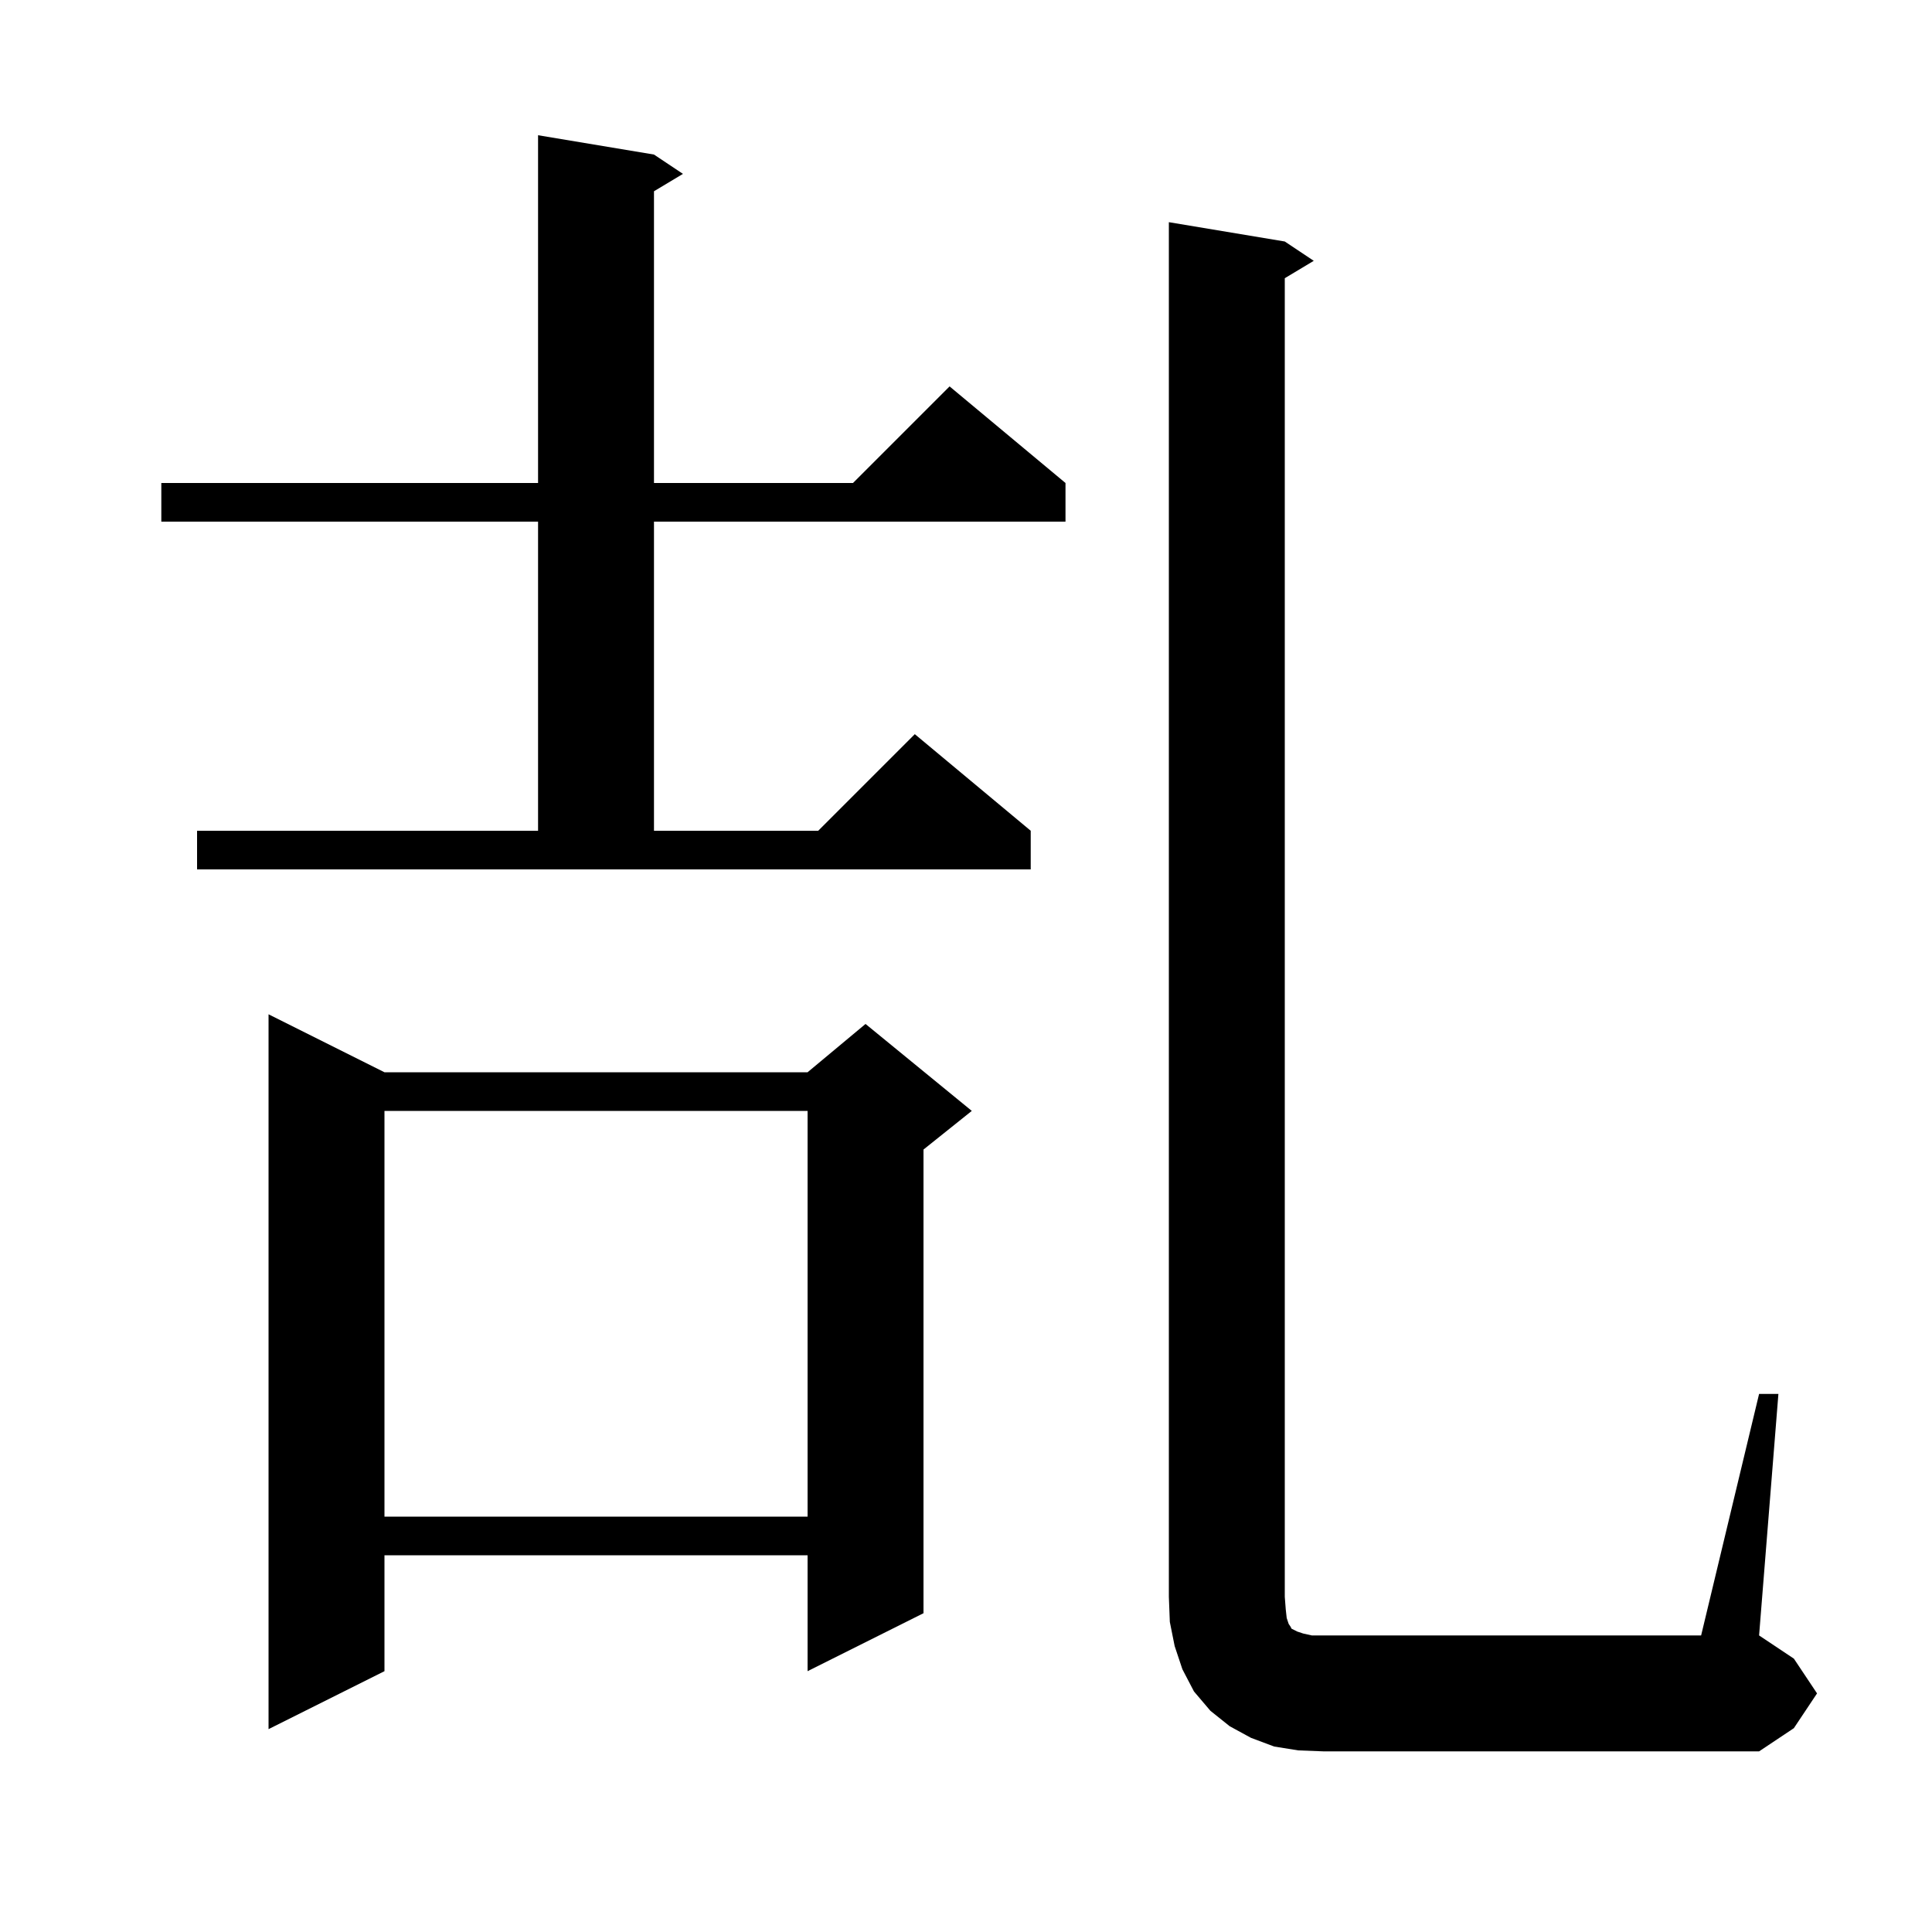 <svg xmlns="http://www.w3.org/2000/svg" xmlns:xlink="http://www.w3.org/1999/xlink" version="1.1" baseProfile="full" viewBox="0 0 200 200" width="200" height="200">
<g fill="black">
<path d="M 182.1 144.3 L 184.1 144.3 L 182.1 169.3 L 185.7 171.7 L 188.1 175.3 L 185.7 178.9 L 182.1 181.3 L 137.0 181.3 L 134.4 181.2 L 131.9 180.8 L 129.5 179.9 L 127.3 178.7 L 125.3 177.1 L 123.6 175.1 L 122.4 172.8 L 121.6 170.4 L 121.1 167.9 L 121.0 165.3 L 121.0 23.0 L 133.0 25.0 L 136.0 27.0 L 133.0 28.8 L 133.0 165.3 L 133.1 166.6 L 133.2 167.5 L 133.4 168.1 L 133.6 168.4 L 133.7 168.6 L 134.3 168.9 L 134.9 169.1 L 135.8 169.3 L 176.1 169.3 Z M 39.8 111.0 L 83.6 111.0 L 89.6 106.0 L 100.6 115.0 L 95.6 119.0 L 95.6 167.0 L 83.6 173.0 L 83.6 161.0 L 39.8 161.0 L 39.8 173.0 L 27.8 179.0 L 27.8 105.0 Z M 39.8 115.0 L 39.8 157.0 L 83.6 157.0 L 83.6 115.0 Z M 20.4 86.0 L 55.7 86.0 L 55.7 54.0 L 16.7 54.0 L 16.7 50.0 L 55.7 50.0 L 55.7 14.0 L 67.7 16.0 L 70.7 18.0 L 67.7 19.8 L 67.7 50.0 L 88.3 50.0 L 98.3 40.0 L 110.3 50.0 L 110.3 54.0 L 67.7 54.0 L 67.7 86.0 L 84.7 86.0 L 94.7 76.0 L 106.7 86.0 L 106.7 90.0 L 20.4 90.0 Z " />
</g>
</svg>
